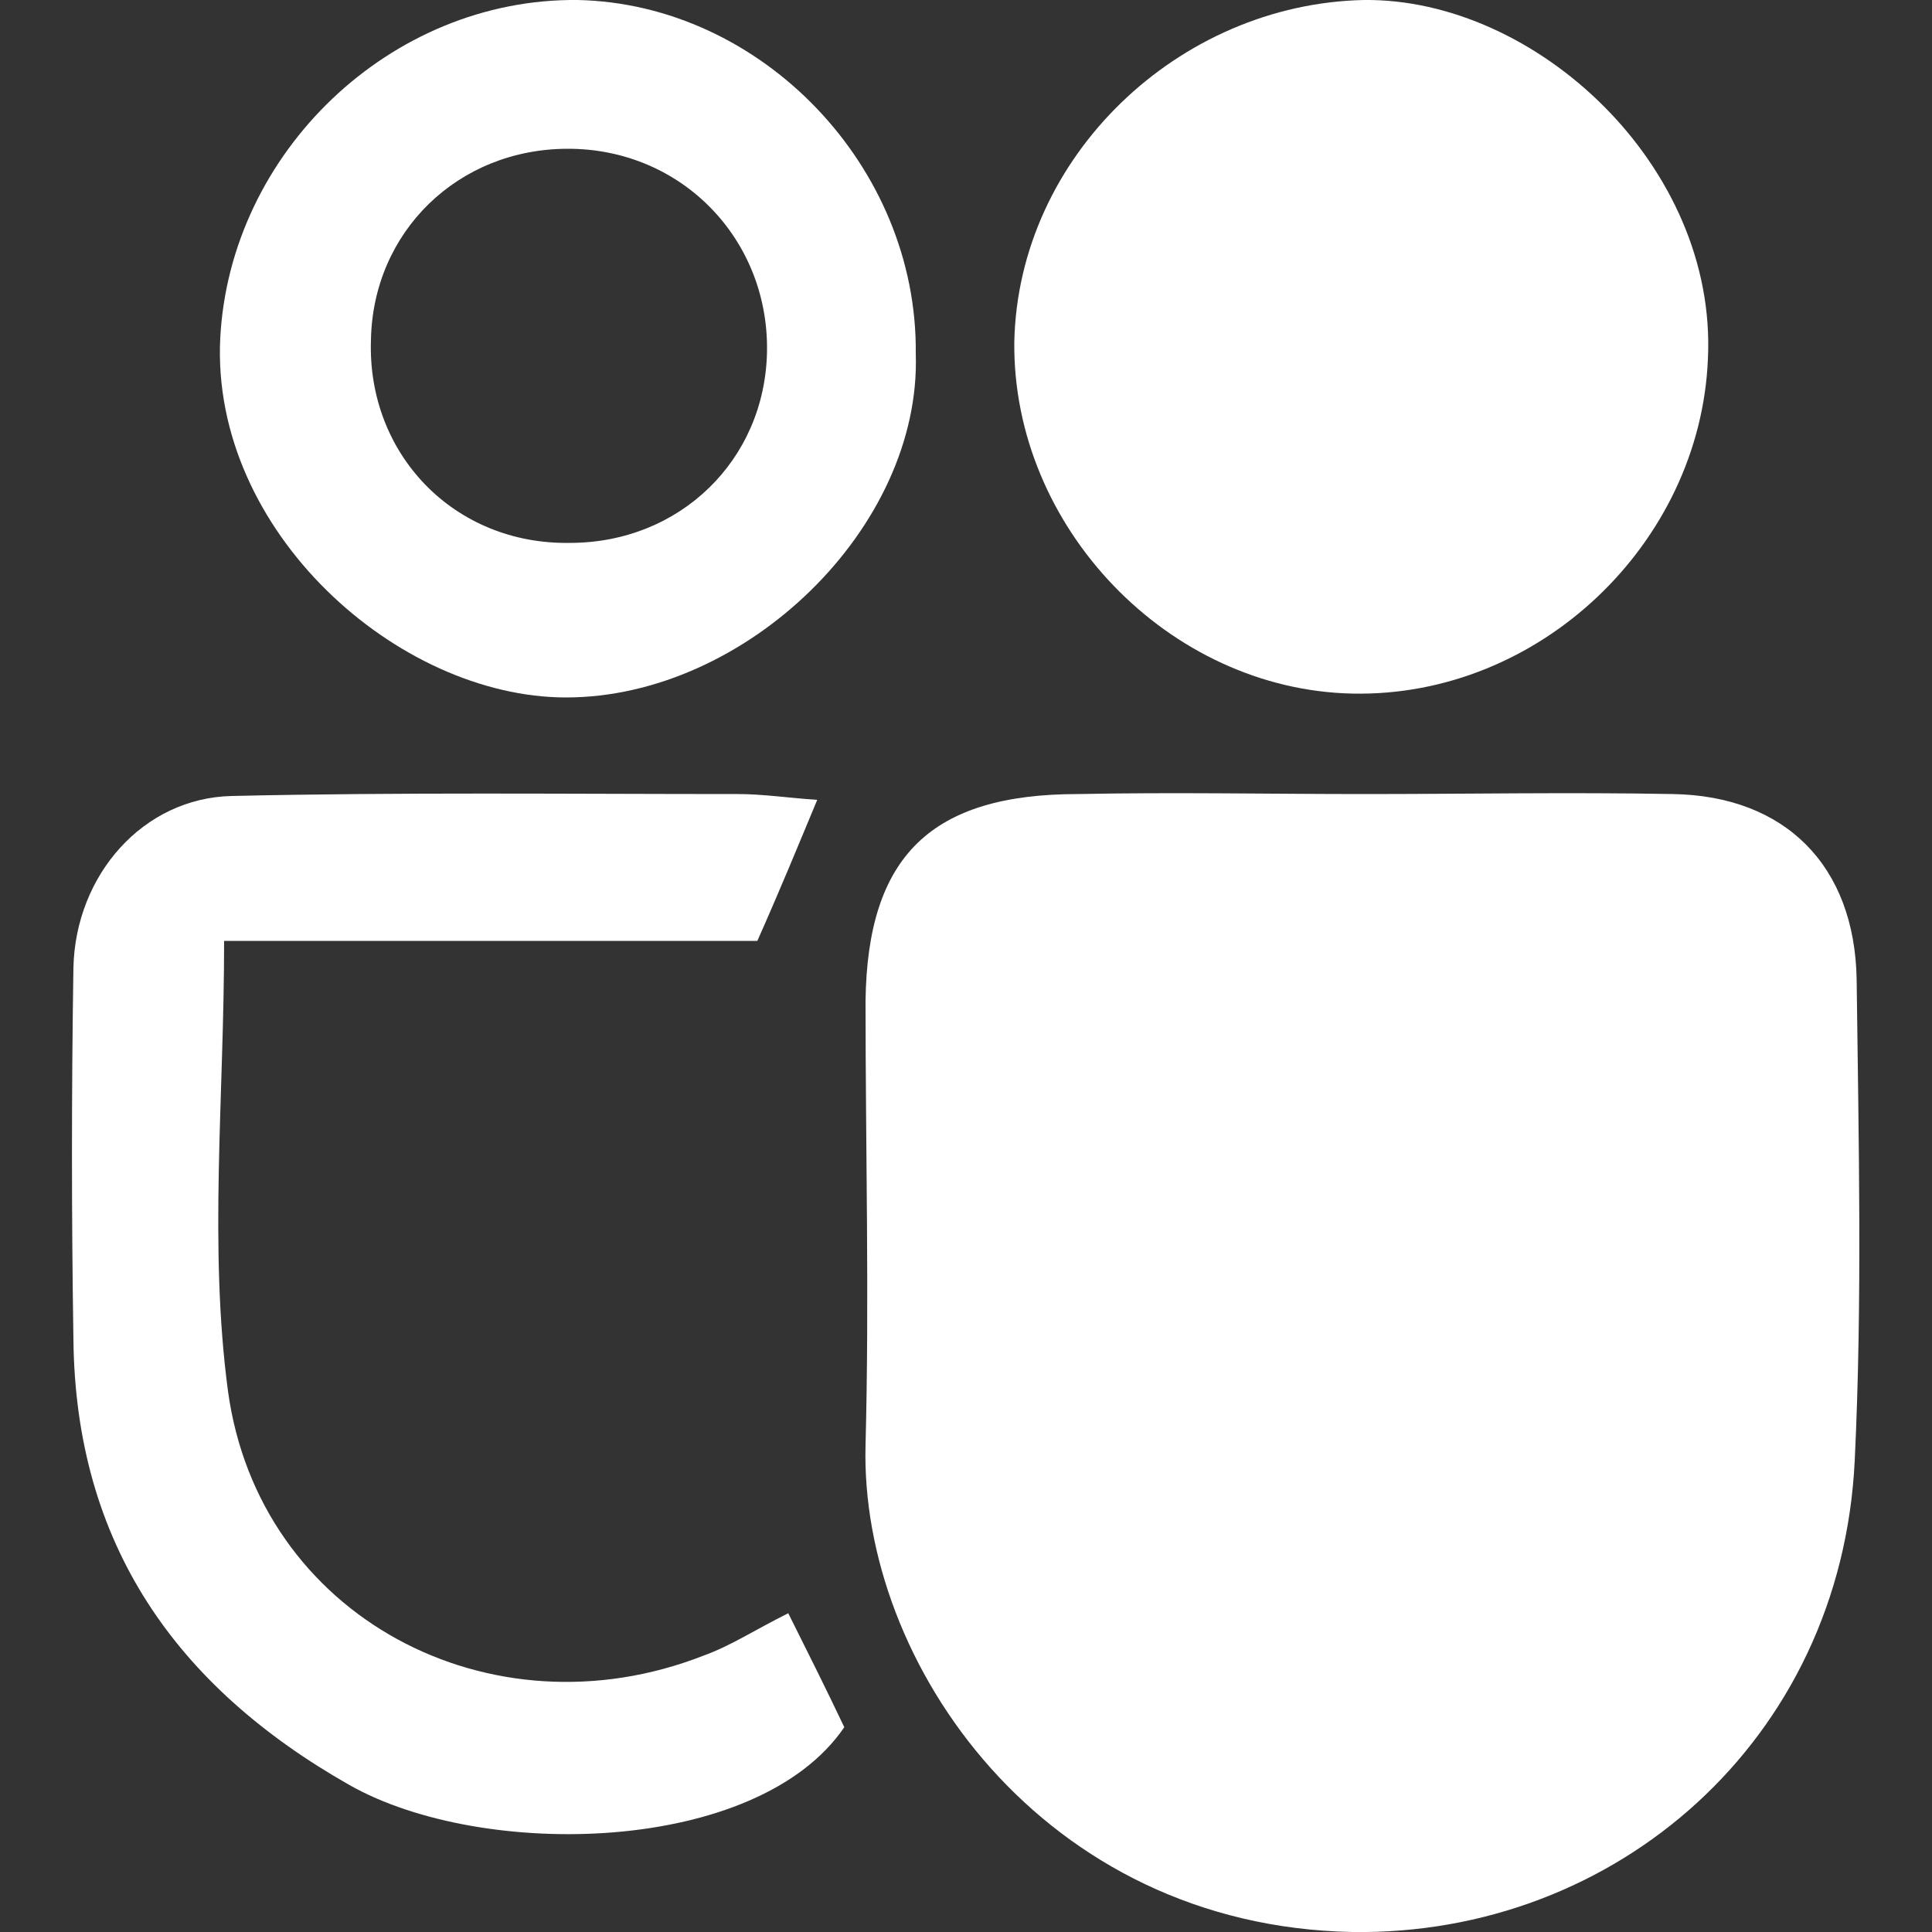 <?xml version="1.0" encoding="utf-8"?>
<!-- Generator: Adobe Illustrator 26.0.1, SVG Export Plug-In . SVG Version: 6.00 Build 0)  -->
<svg version="1.1" id="Слой_1" xmlns="http://www.w3.org/2000/svg" xmlns:xlink="http://www.w3.org/1999/xlink" x="0px" y="0px"
	 viewBox="0 0 100 100" style="enable-background:new 0 0 100 100;" xml:space="preserve">
<rect x="0" y="0" width="100" height="100" fill="#333333" stroke="none"/>
<style type="text/css">
	<!-- .st0{fill:#69BA7B;}
	.st1{fill:#6ABA7B;}
	.st2{fill:#6CBB7D;}
	.st3{fill:#6EBB7E;} -->
	.st0{fill:#ffffff;}
	.st1{fill:#ffffff;}
	.st2{fill:#ffffff;}
	.st3{fill:#ffffff;}
</style>
<g>
	<path class="st0" d="M70.6,41.1c5.3,0,10.7-0.1,16,0c5.8,0.1,9.4,3.7,9.5,9.6c0.1,8.3,0.3,16.6-0.1,24.9
		c-0.7,14.5-12.4,24.6-26,24.4c-16-0.3-25.5-13.9-25.2-25.2c0.2-7.7,0-15.3,0-23c0.1-7.5,3.4-10.7,11-10.7
		C60.8,41,65.7,41.1,70.6,41.1z"/>
	<path class="st1" d="M52.5,17.7C52.7,8.1,61,0.2,70.6,0c8.9-0.1,18.3,8.6,17.8,18.6C88,28.1,79.7,36.1,70,35.9
		C60.5,35.7,52.4,27.3,52.5,17.7z"/>
	<path class="st2" d="M42.3,41.4c-1,2.4-1.9,4.6-3.1,7.3c-8.8,0-17.9,0-27.6,0c0,8.1-0.8,15.8,0.2,23.3C13.4,83.7,25.4,90,36.4,85.7
		c1.4-0.5,2.6-1.3,4.4-2.2c1,2,2,4,2.9,5.9c-4.5,6.6-18.7,6.9-25.6,3C9.1,87.3,3.9,79.9,3.8,69.3c-0.1-6.4-0.1-12.8,0-19.2
		c0.1-4.8,3.6-8.8,8.2-8.9c8.7-0.2,17.5-0.1,26.2-0.1C39.5,41.1,40.8,41.3,42.3,41.4z"/>
	<path class="st3" d="M47.4,18.3c0.3,9-8.8,17.8-18.1,17.8c-8.7,0-18.4-8.6-17.9-18.6C11.9,7.9,20.2-0.1,29.9,0
		C39.4,0.2,47.5,8.6,47.4,18.3z M29.4,7.7c-5.7,0-10.1,4.3-10.2,9.9c-0.2,5.9,4.3,10.6,10.3,10.5c5.7,0,10.1-4.3,10.2-9.9
		C39.8,12.4,35.3,7.7,29.4,7.7z"/>
</g>
</svg>
